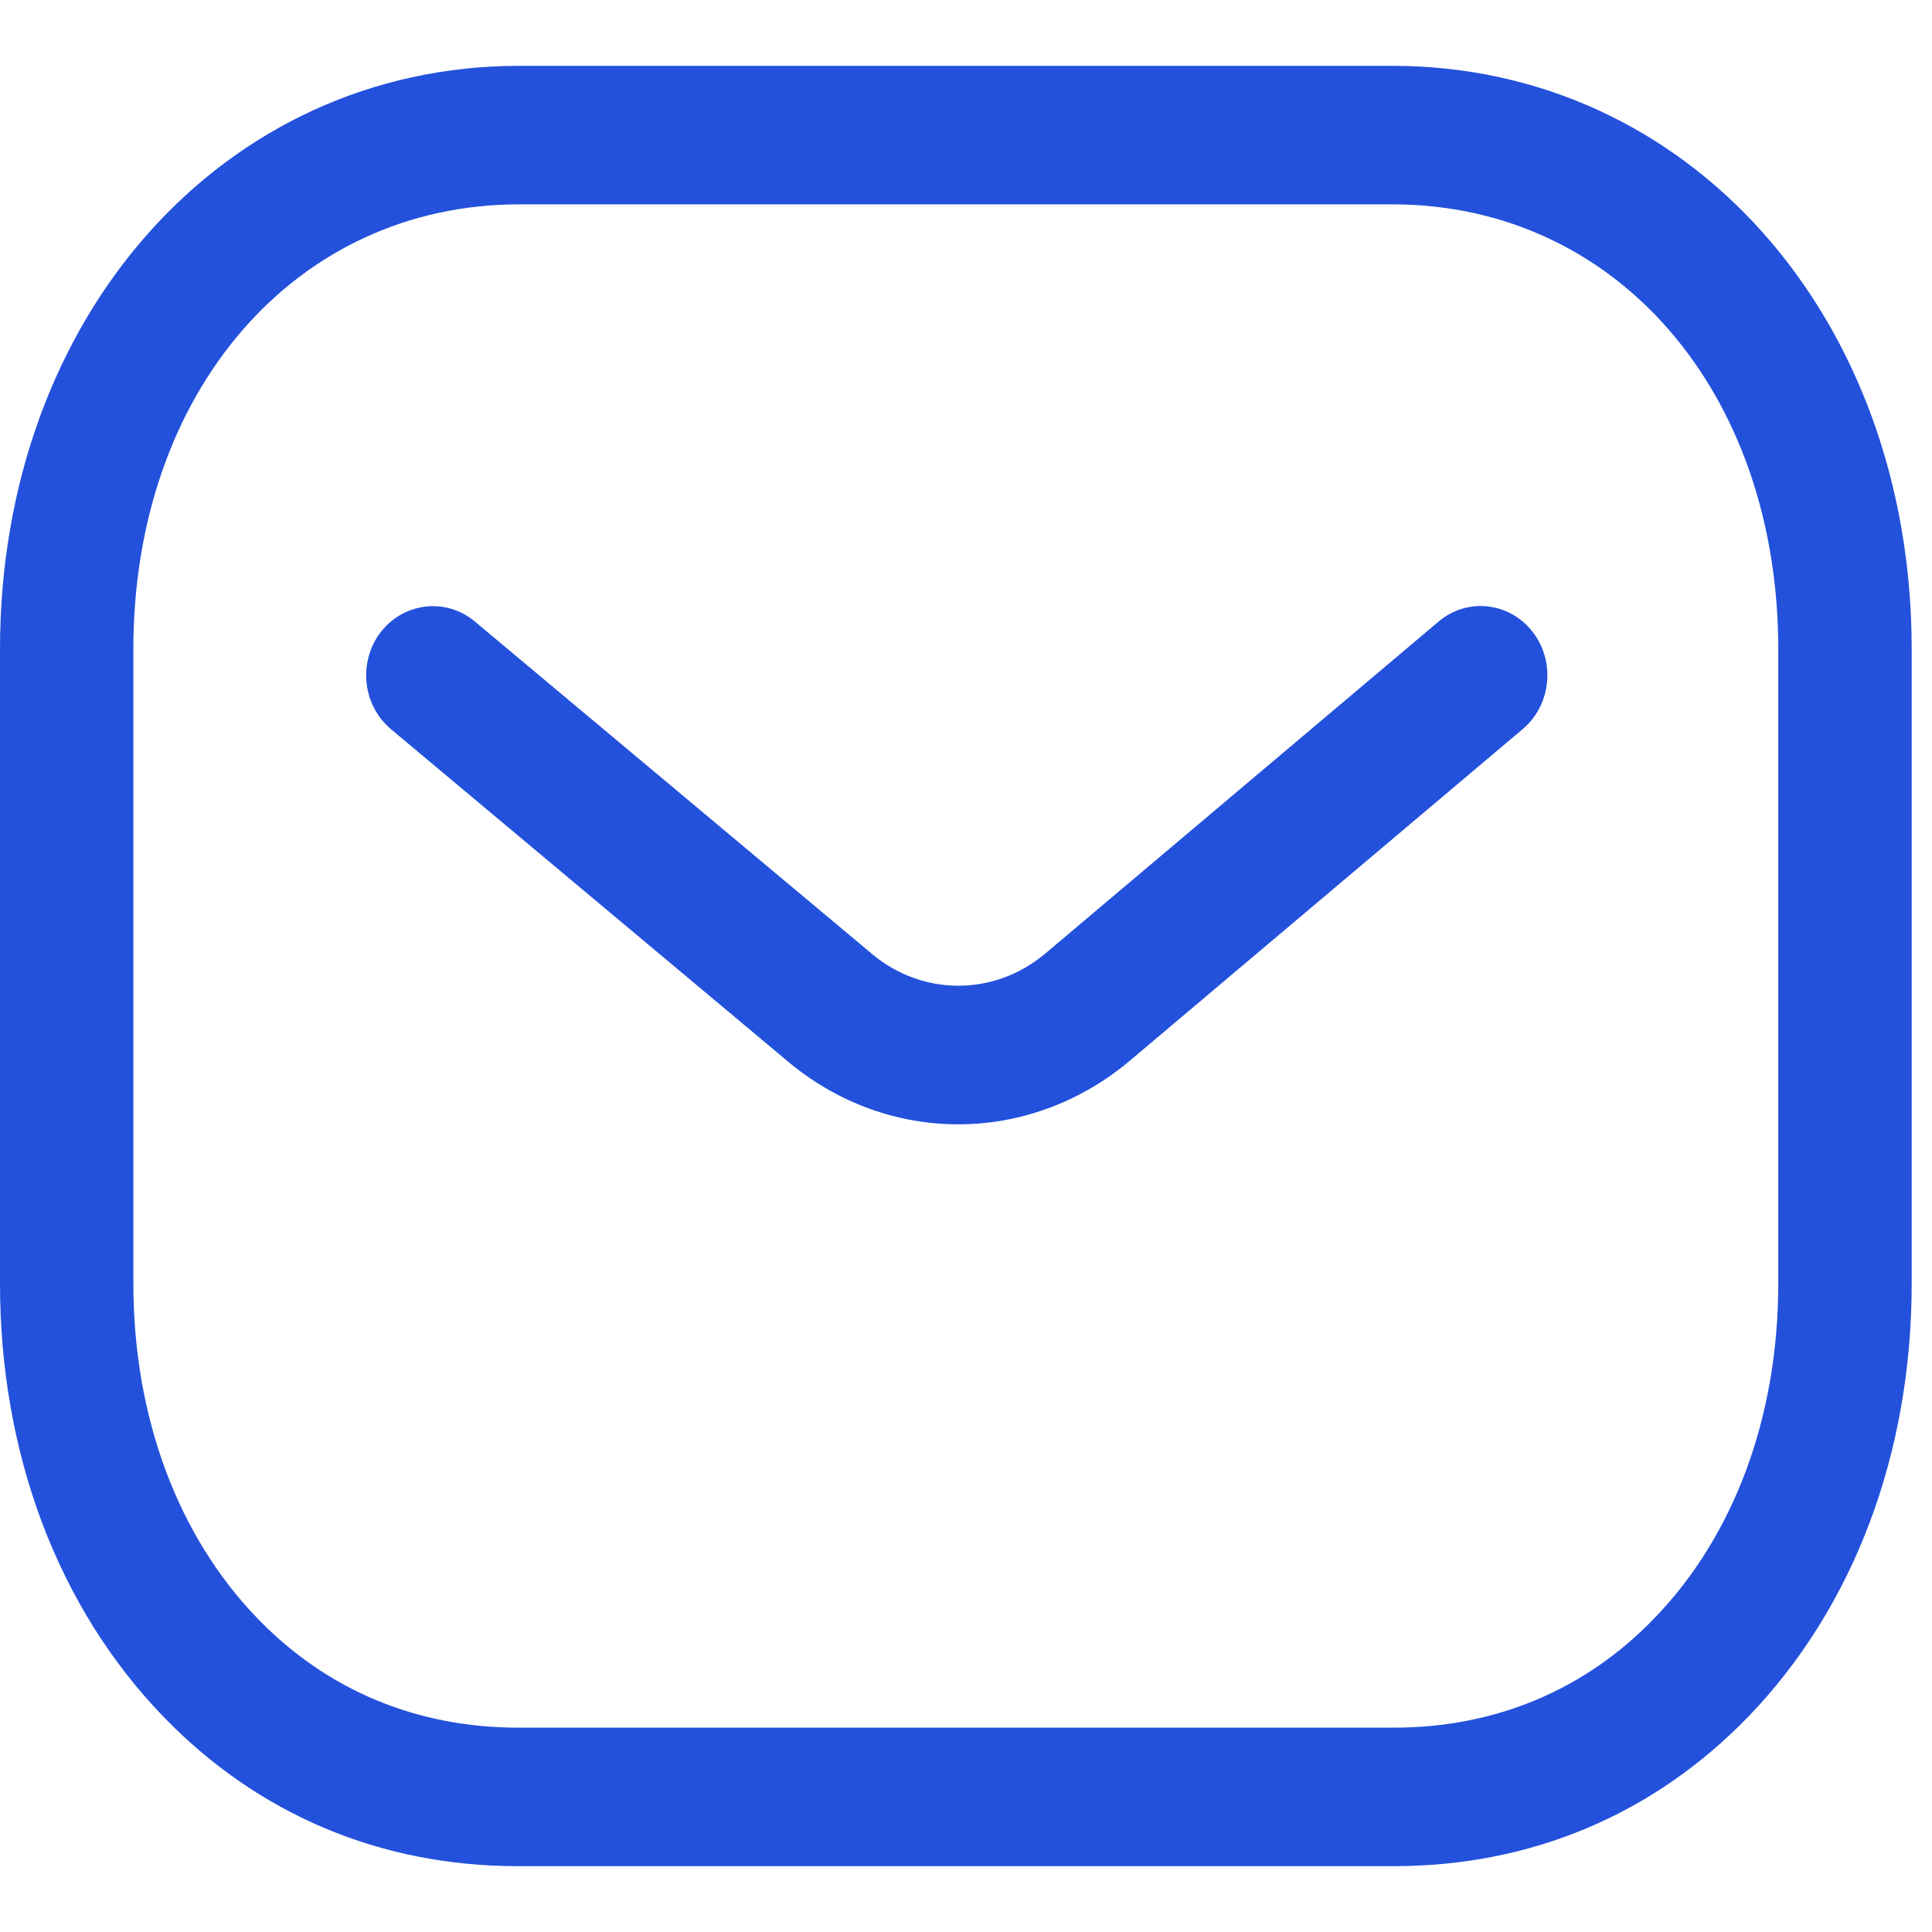 <svg width="22" height="22" viewBox="0 0 39 38" fill="none" xmlns="http://www.w3.org/2000/svg">
<path fill-rule="evenodd" clip-rule="evenodd" d="M28.106 0.829C34.083 0.829 38.59 5.893 38.59 12.607V25.407C38.59 28.844 37.419 31.949 35.293 34.152C33.385 36.125 30.91 37.171 28.135 37.171H10.45C7.68 37.171 5.207 36.127 3.297 34.152C1.17 31.949 0 28.844 0 25.407V12.607C0 5.893 4.507 0.829 10.484 0.829H28.106ZM28.106 3.625H10.484C5.97 3.625 2.692 7.402 2.692 12.607V25.407C2.692 28.096 3.583 30.499 5.198 32.17C6.591 33.615 8.409 34.375 10.455 34.375H28.106C28.11 34.371 28.124 34.375 28.135 34.375C30.183 34.375 31.999 33.615 33.392 32.17C35.009 30.499 35.897 28.096 35.897 25.407V12.607C35.897 7.402 32.62 3.625 28.106 3.625ZM30.935 12.251C31.403 12.849 31.315 13.729 30.739 14.217L22.763 20.949C21.754 21.78 20.548 22.196 19.343 22.196C18.143 22.196 16.945 21.784 15.944 20.96L7.894 14.221C7.314 13.736 7.224 12.855 7.689 12.255C8.158 11.657 9.005 11.562 9.583 12.044L17.626 18.776C18.636 19.607 20.059 19.607 21.077 18.768L29.039 12.048C29.617 11.558 30.464 11.651 30.935 12.251Z" fill="#2351DC"/>
</svg>
